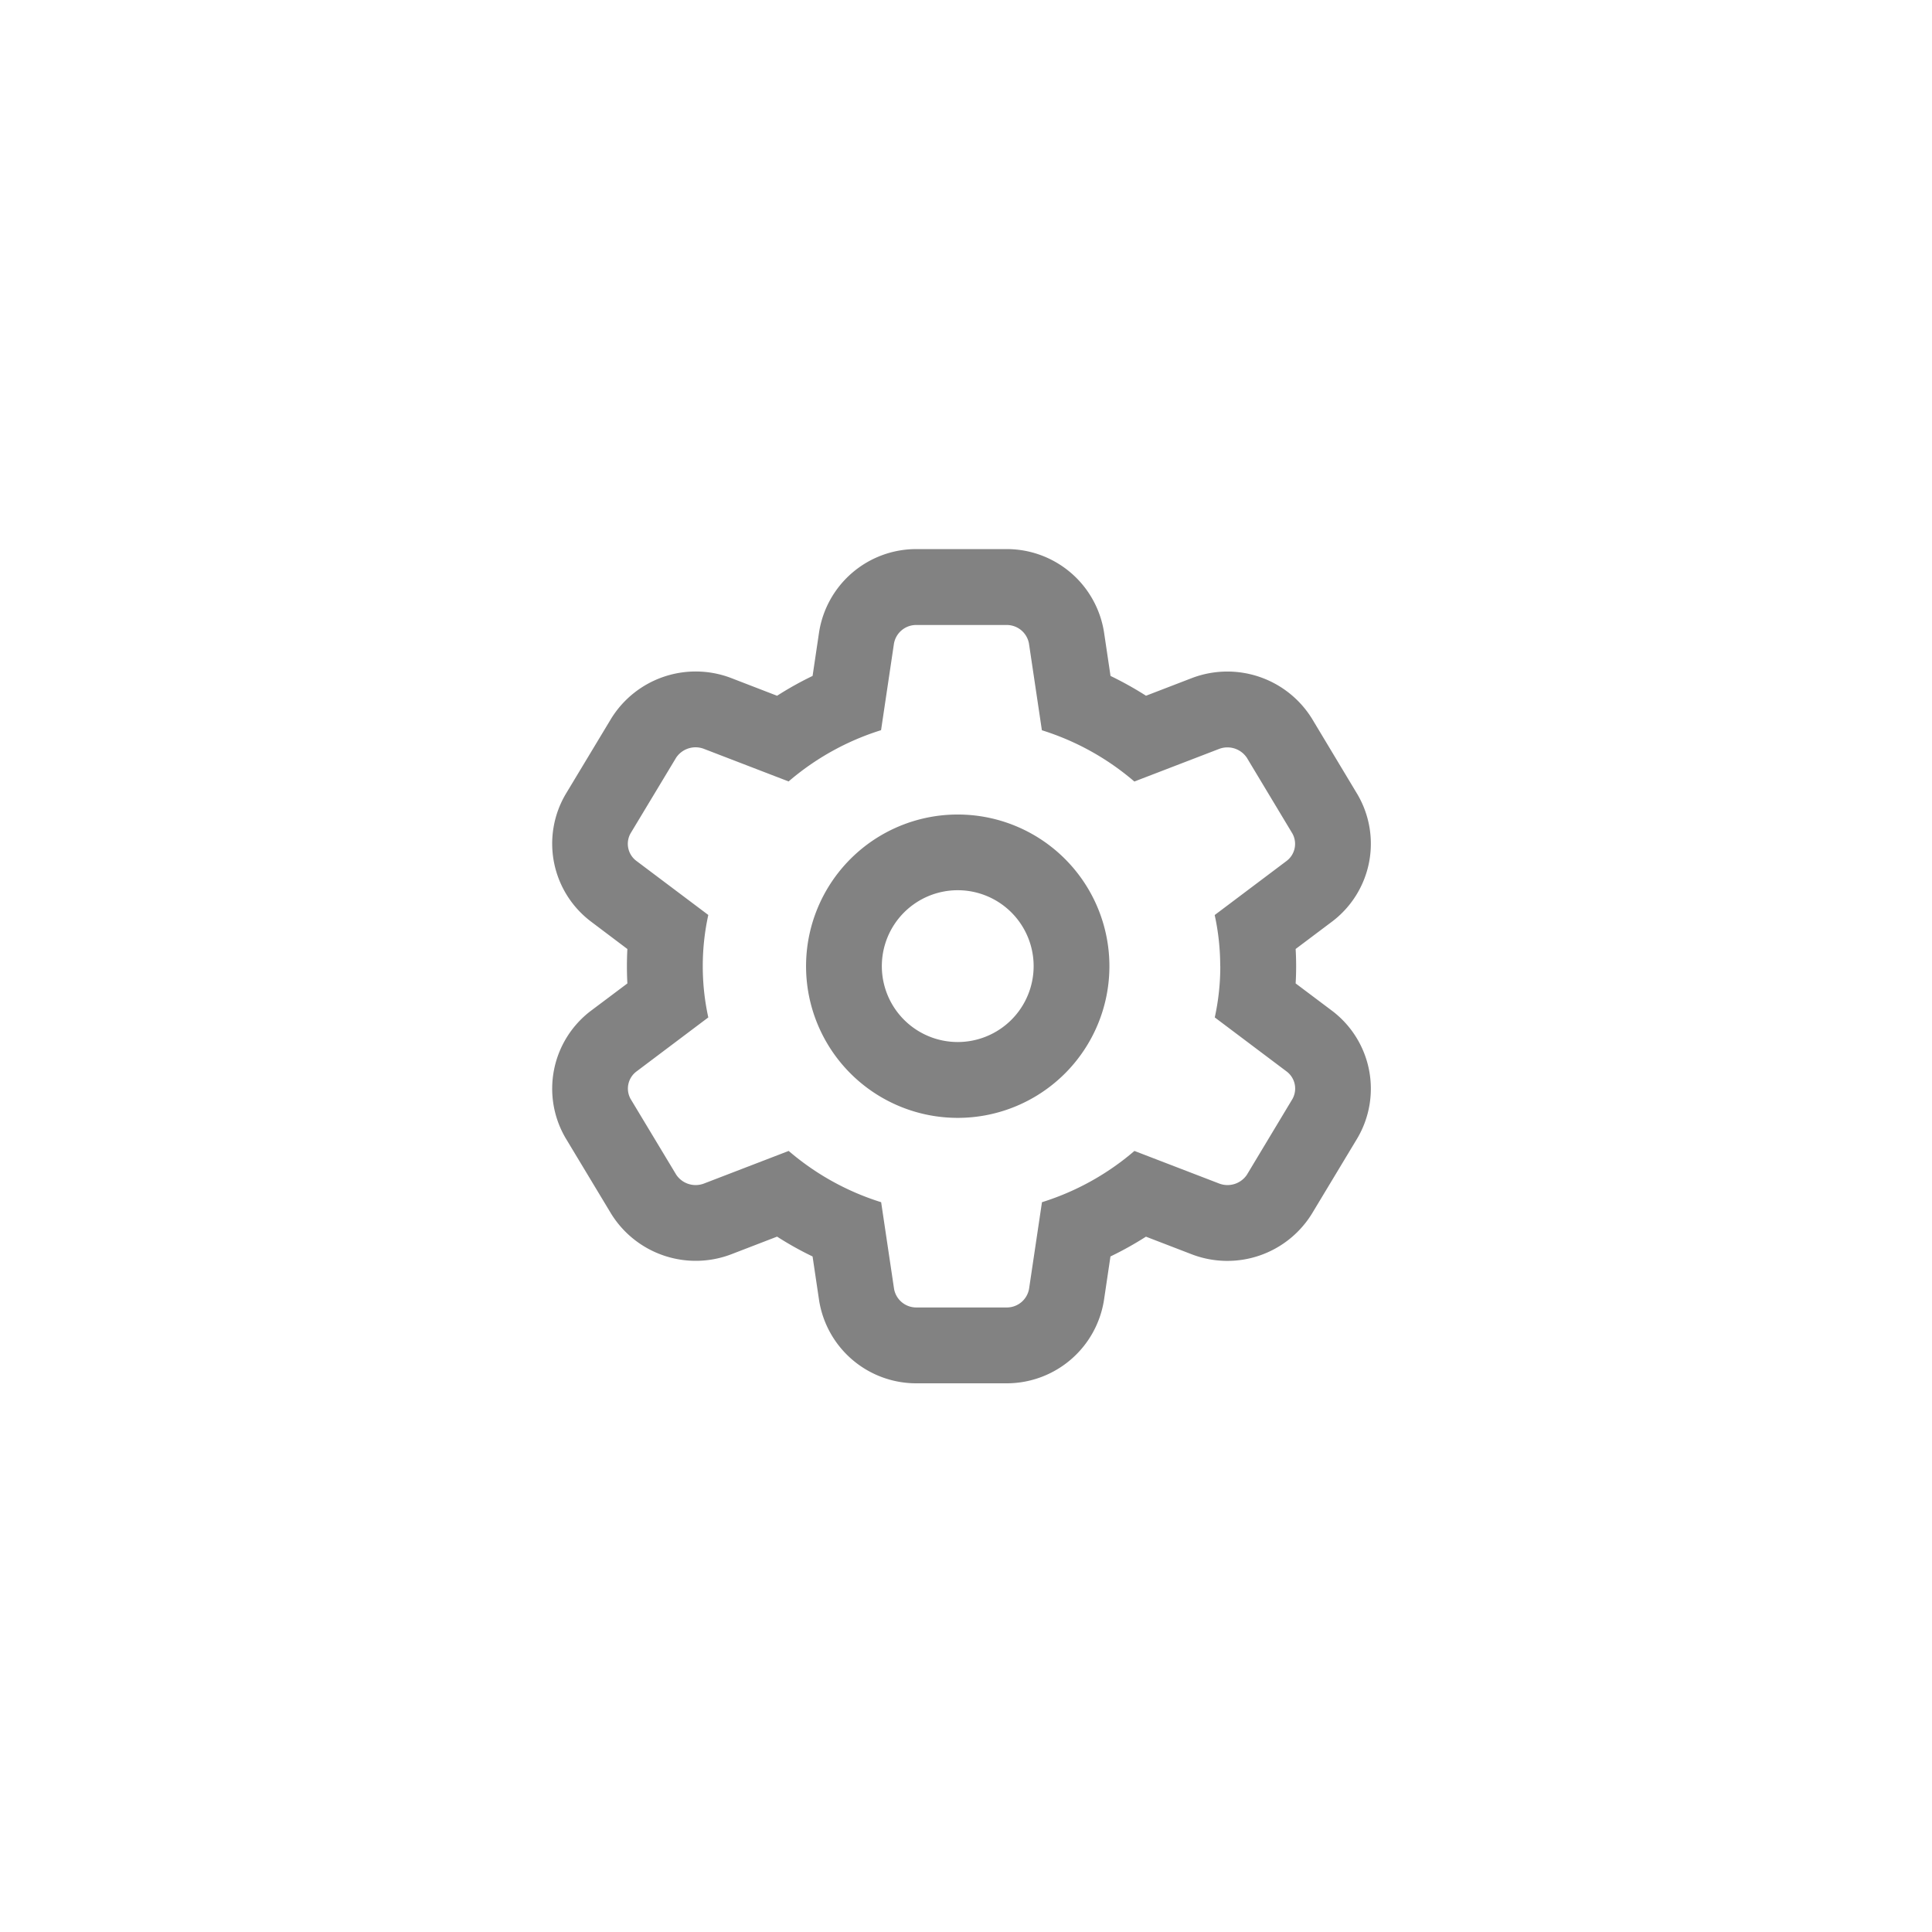 <svg xmlns="http://www.w3.org/2000/svg" xmlns:xlink="http://www.w3.org/1999/xlink" width="140" height="140" viewBox="0 0 140 140">
  <defs>
    <style>
      .cls-1 {
        clip-path: url(#clip-Analyse_2);
      }

      .cls-2 {
        fill: #828282;
        fill-rule: evenodd;
      }

      .cls-3 {
        fill: rgba(237,237,237,0);
      }
    </style>
    <clipPath id="clip-Analyse_2">
      <rect width="140" height="140"/>
    </clipPath>
  </defs>
  <g id="Analyse_2" data-name="Analyse – 2" class="cls-1">
    <rect class="cls-3" width="140" height="140"/>
    <g id="noun_Settings_299140" transform="translate(40.01 39.789)">
      <g id="Gruppe_2" data-name="Gruppe 2" transform="translate(0 0)">
        <g id="Gruppe_1" data-name="Gruppe 1">
          <path id="Pfad_2" data-name="Pfad 2" class="cls-2" d="M62.531,39.467l-2.654-1.995c.025-.415.036-.833.036-1.247s-.011-.833-.036-1.247l2.654-1.995a7.072,7.072,0,0,0,1.825-9.21l-3.3-5.493a7.216,7.216,0,0,0-8.688-2.937l-3.333,1.283a25.267,25.267,0,0,0-2.572-1.434l-.473-3.176A7.132,7.132,0,0,0,38.969,6H32.361a7.126,7.126,0,0,0-7.018,6.029l-.47,3.163A24.218,24.218,0,0,0,22.3,16.628l-3.333-1.286a7.2,7.2,0,0,0-8.688,2.94L6.974,23.769A7.076,7.076,0,0,0,8.8,32.98l2.652,2c-.022.415-.033.833-.033,1.247s.011.833.033,1.247L8.8,39.464a7.08,7.08,0,0,0-1.827,9.213l3.308,5.493a7.213,7.213,0,0,0,8.683,2.937L22.3,55.822a23.743,23.743,0,0,0,2.572,1.437l.47,3.163a7.126,7.126,0,0,0,7.018,6.029h6.608a7.138,7.138,0,0,0,7.02-6.029l.47-3.163a24.748,24.748,0,0,0,2.572-1.434l3.333,1.283a7.2,7.2,0,0,0,8.688-2.94l3.3-5.479a7.077,7.077,0,0,0-1.819-9.221Zm-8.114-3.242a17.246,17.246,0,0,1-.4,3.712l5.212,3.921a1.548,1.548,0,0,1,.418,1.987l-3.3,5.49a1.693,1.693,0,0,1-2,.643l-6.152-2.366a18.939,18.939,0,0,1-6.7,3.715l-.937,6.287a1.636,1.636,0,0,1-1.583,1.341H32.361a1.634,1.634,0,0,1-1.583-1.341l-.937-6.287a18.963,18.963,0,0,1-6.7-3.715l-6.149,2.366a1.693,1.693,0,0,1-2-.643l-3.306-5.49a1.545,1.545,0,0,1,.42-1.987l5.21-3.921a17.376,17.376,0,0,1,0-7.424L12.1,28.591a1.544,1.544,0,0,1-.42-1.987l3.306-5.49a1.693,1.693,0,0,1,2-.643l6.149,2.366a18.962,18.962,0,0,1,6.7-3.715l.937-6.287A1.634,1.634,0,0,1,32.361,11.5h6.608a1.636,1.636,0,0,1,1.583,1.341l.937,6.287a18.939,18.939,0,0,1,6.7,3.715l6.152-2.366a1.693,1.693,0,0,1,2,.643l3.3,5.49a1.548,1.548,0,0,1-.418,1.987l-5.212,3.921a17.246,17.246,0,0,1,.4,3.712ZM35.391,25.234A10.991,10.991,0,1,0,46.382,36.225,10.991,10.991,0,0,0,35.391,25.234Zm0,16.486a5.5,5.5,0,1,1,5.5-5.5,5.5,5.5,0,0,1-5.5,5.5" transform="translate(-6 -6)"/>
        </g>
      </g>
    </g>
  </g>
</svg>
